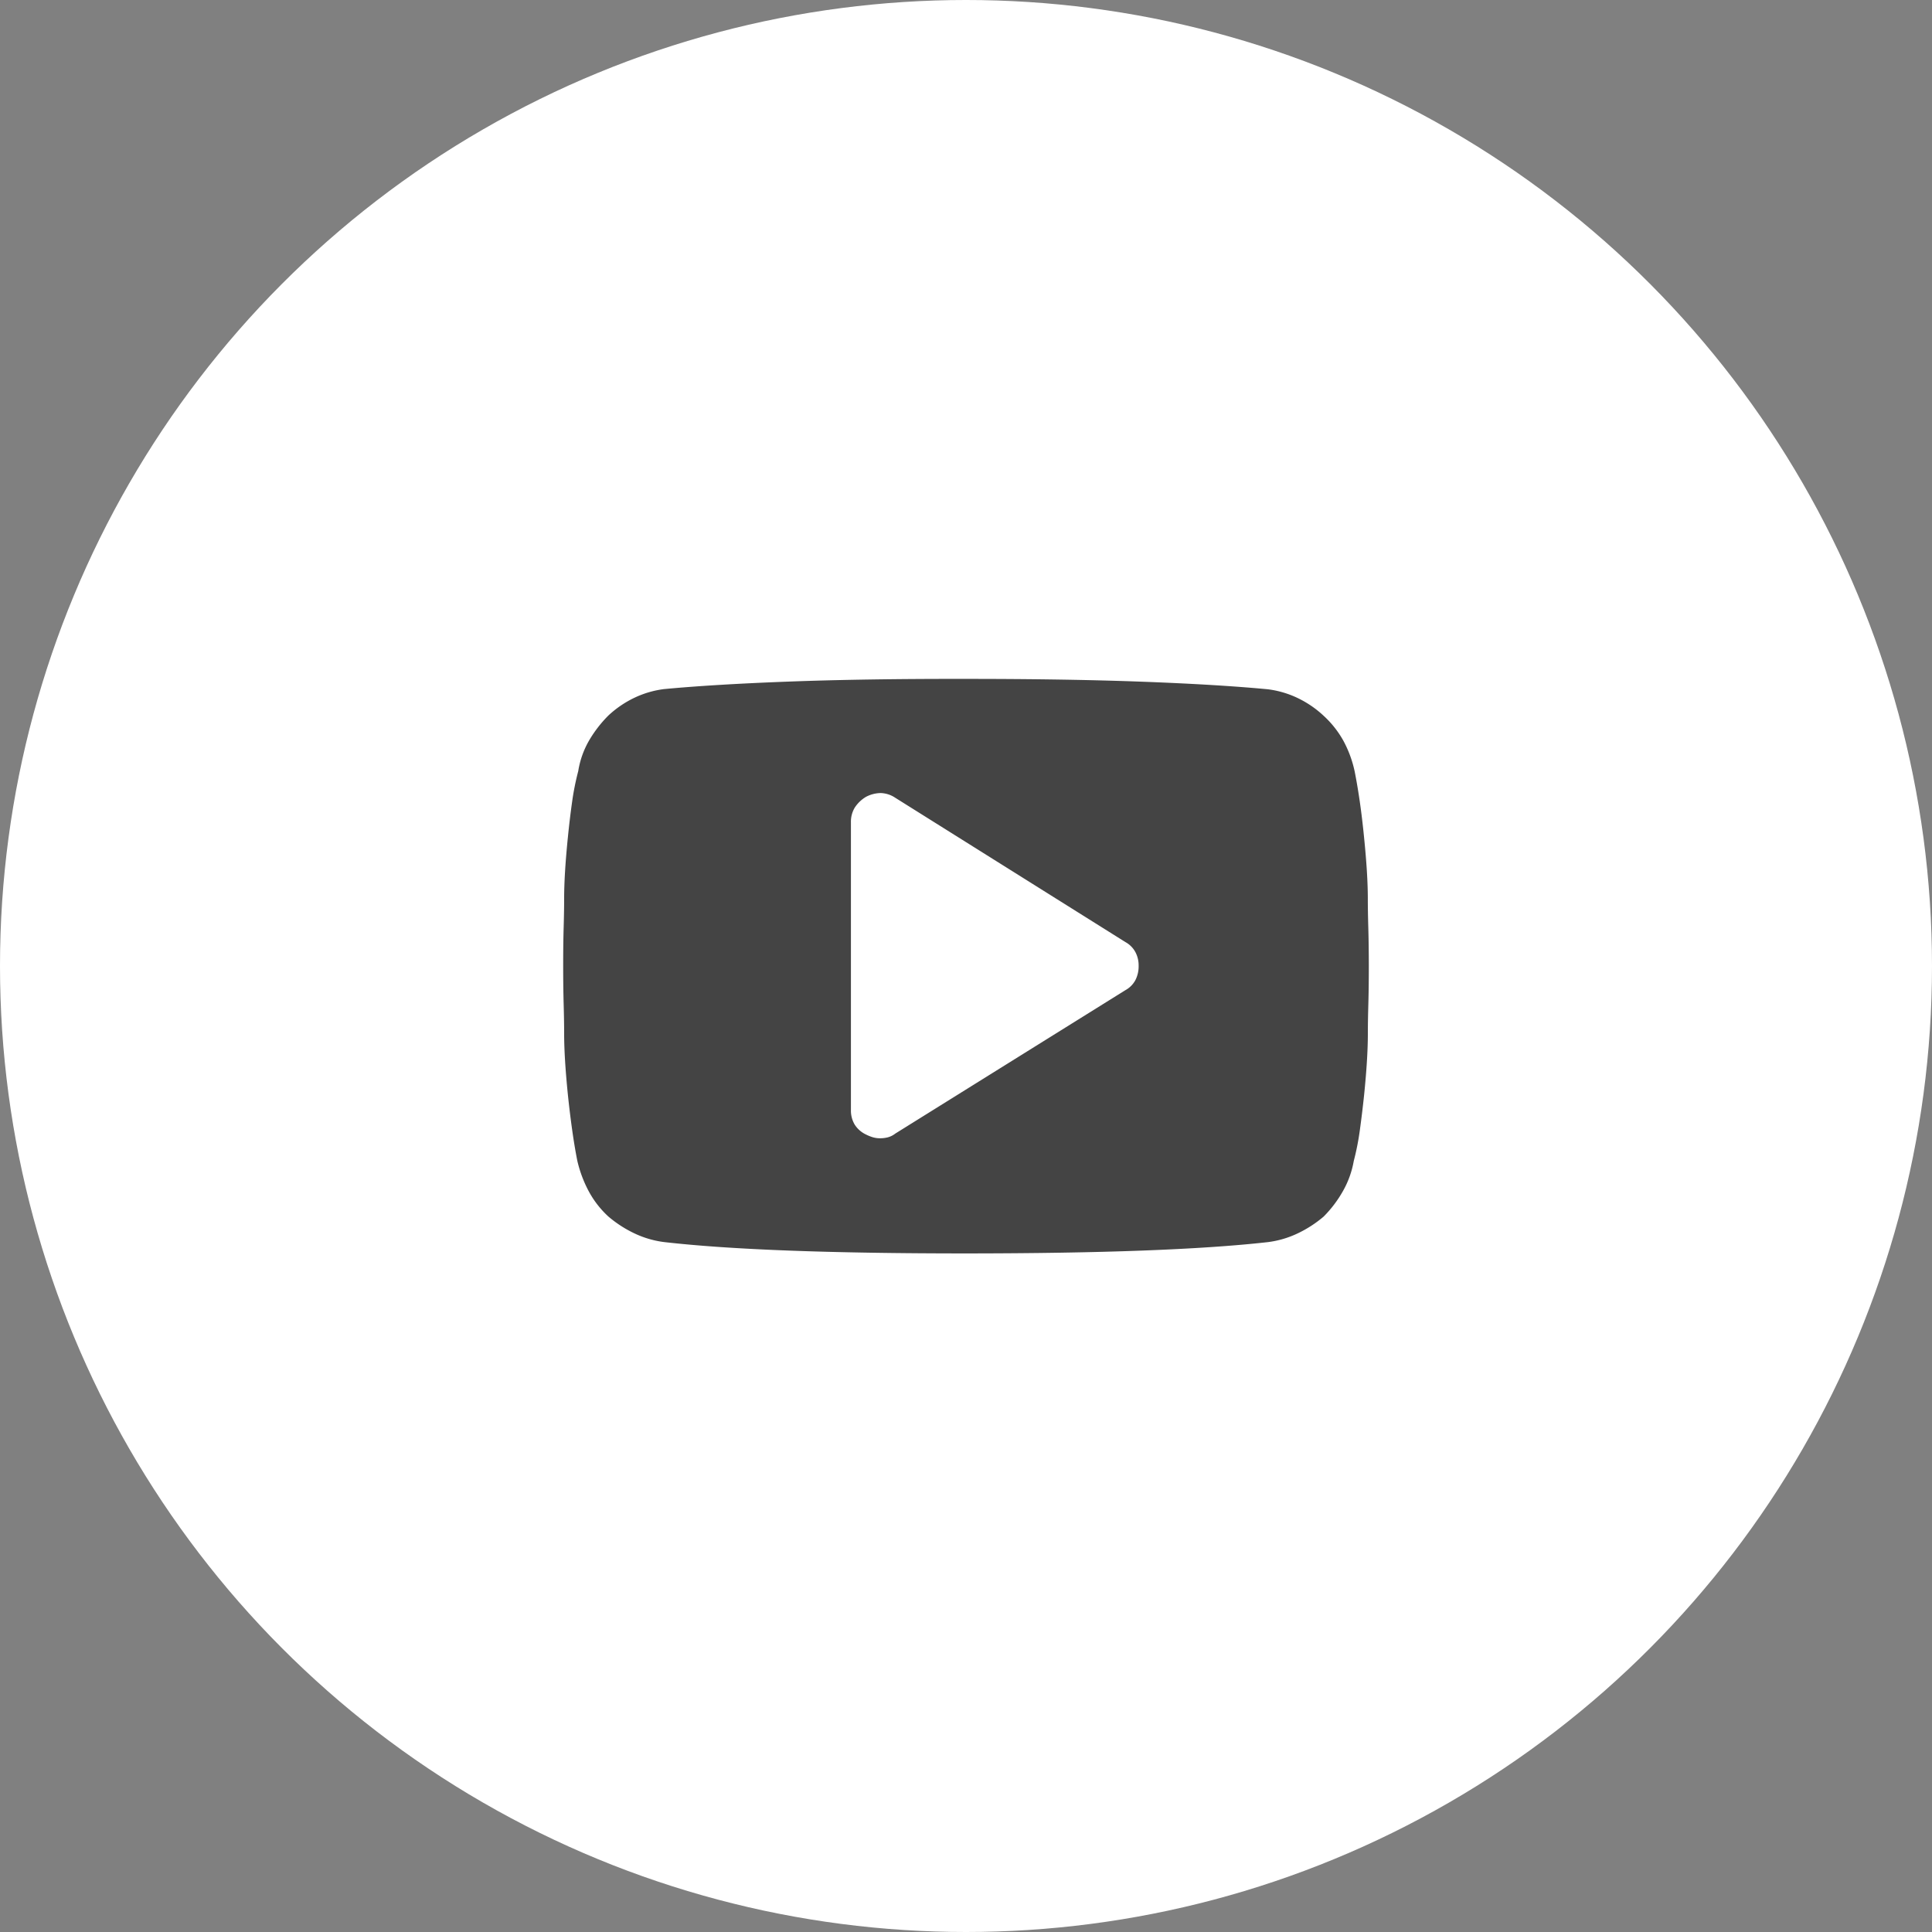 <svg xmlns="http://www.w3.org/2000/svg" width="48" height="48" viewBox="0 0 48 48">
  <rect x="0" y="0" width="48" height="48" fill="#808080" stroke="none"/>
  <g id="sns-icon-utb" transform="translate(-1641 -236)">
    <circle id="타원_17" data-name="타원 17" cx="24" cy="24" r="24" transform="translate(1641 236)" fill="#fff"/>
    <path id="패스_20734" data-name="패스 20734" d="M16.289-10.008a.705.705,0,0,0-.082-.34.621.621,0,0,0-.246-.246L10.242-14.18a.686.686,0,0,0-.363-.117.81.81,0,0,0-.363.094.849.849,0,0,0-.281.27.68.68,0,0,0-.094.363v7.148a.68.68,0,0,0,.094.363.672.672,0,0,0,.281.246,1.029,1.029,0,0,0,.176.07.637.637,0,0,0,.176.023.771.771,0,0,0,.188-.023.528.528,0,0,0,.188-.094L15.961-9.4a.621.621,0,0,0,.246-.246A.756.756,0,0,0,16.289-10.008Zm5.719,0q0,.539-.012.961t-.012.727q0,.3-.023.68t-.07.844q-.047.445-.105.867a6.459,6.459,0,0,1-.152.773,2.332,2.332,0,0,1-.27.75,2.94,2.94,0,0,1-.48.633,2.933,2.933,0,0,1-.656.422,2.418,2.418,0,0,1-.727.211Q18.258-3,16.383-2.93T12-2.859q-2.508,0-4.383-.07T4.5-3.141a2.418,2.418,0,0,1-.727-.211,2.933,2.933,0,0,1-.656-.422,2.385,2.385,0,0,1-.492-.633,3.09,3.09,0,0,1-.281-.75q-.07-.352-.129-.773T2.109-6.8q-.047-.469-.07-.844t-.023-.68q0-.3-.012-.727t-.012-.961q0-.539.012-.949t.012-.715q0-.3.023-.68t.07-.844q.047-.469.105-.879a6.563,6.563,0,0,1,.152-.762,2.21,2.21,0,0,1,.27-.762,3.073,3.073,0,0,1,.48-.621,2.565,2.565,0,0,1,.656-.445,2.418,2.418,0,0,1,.727-.211q1.242-.117,3.117-.187T12-17.133q2.508,0,4.383.07t3.117.188a2.418,2.418,0,0,1,.727.211,2.565,2.565,0,0,1,.656.445,2.464,2.464,0,0,1,.492.621,2.846,2.846,0,0,1,.281.762q.07.352.129.762t.105.879q.047.469.07.844t.023.68q0,.3.012.715T22.008-10.008Z" transform="translate(1653 270)" fill="#444"/>
  </g>
</svg>
